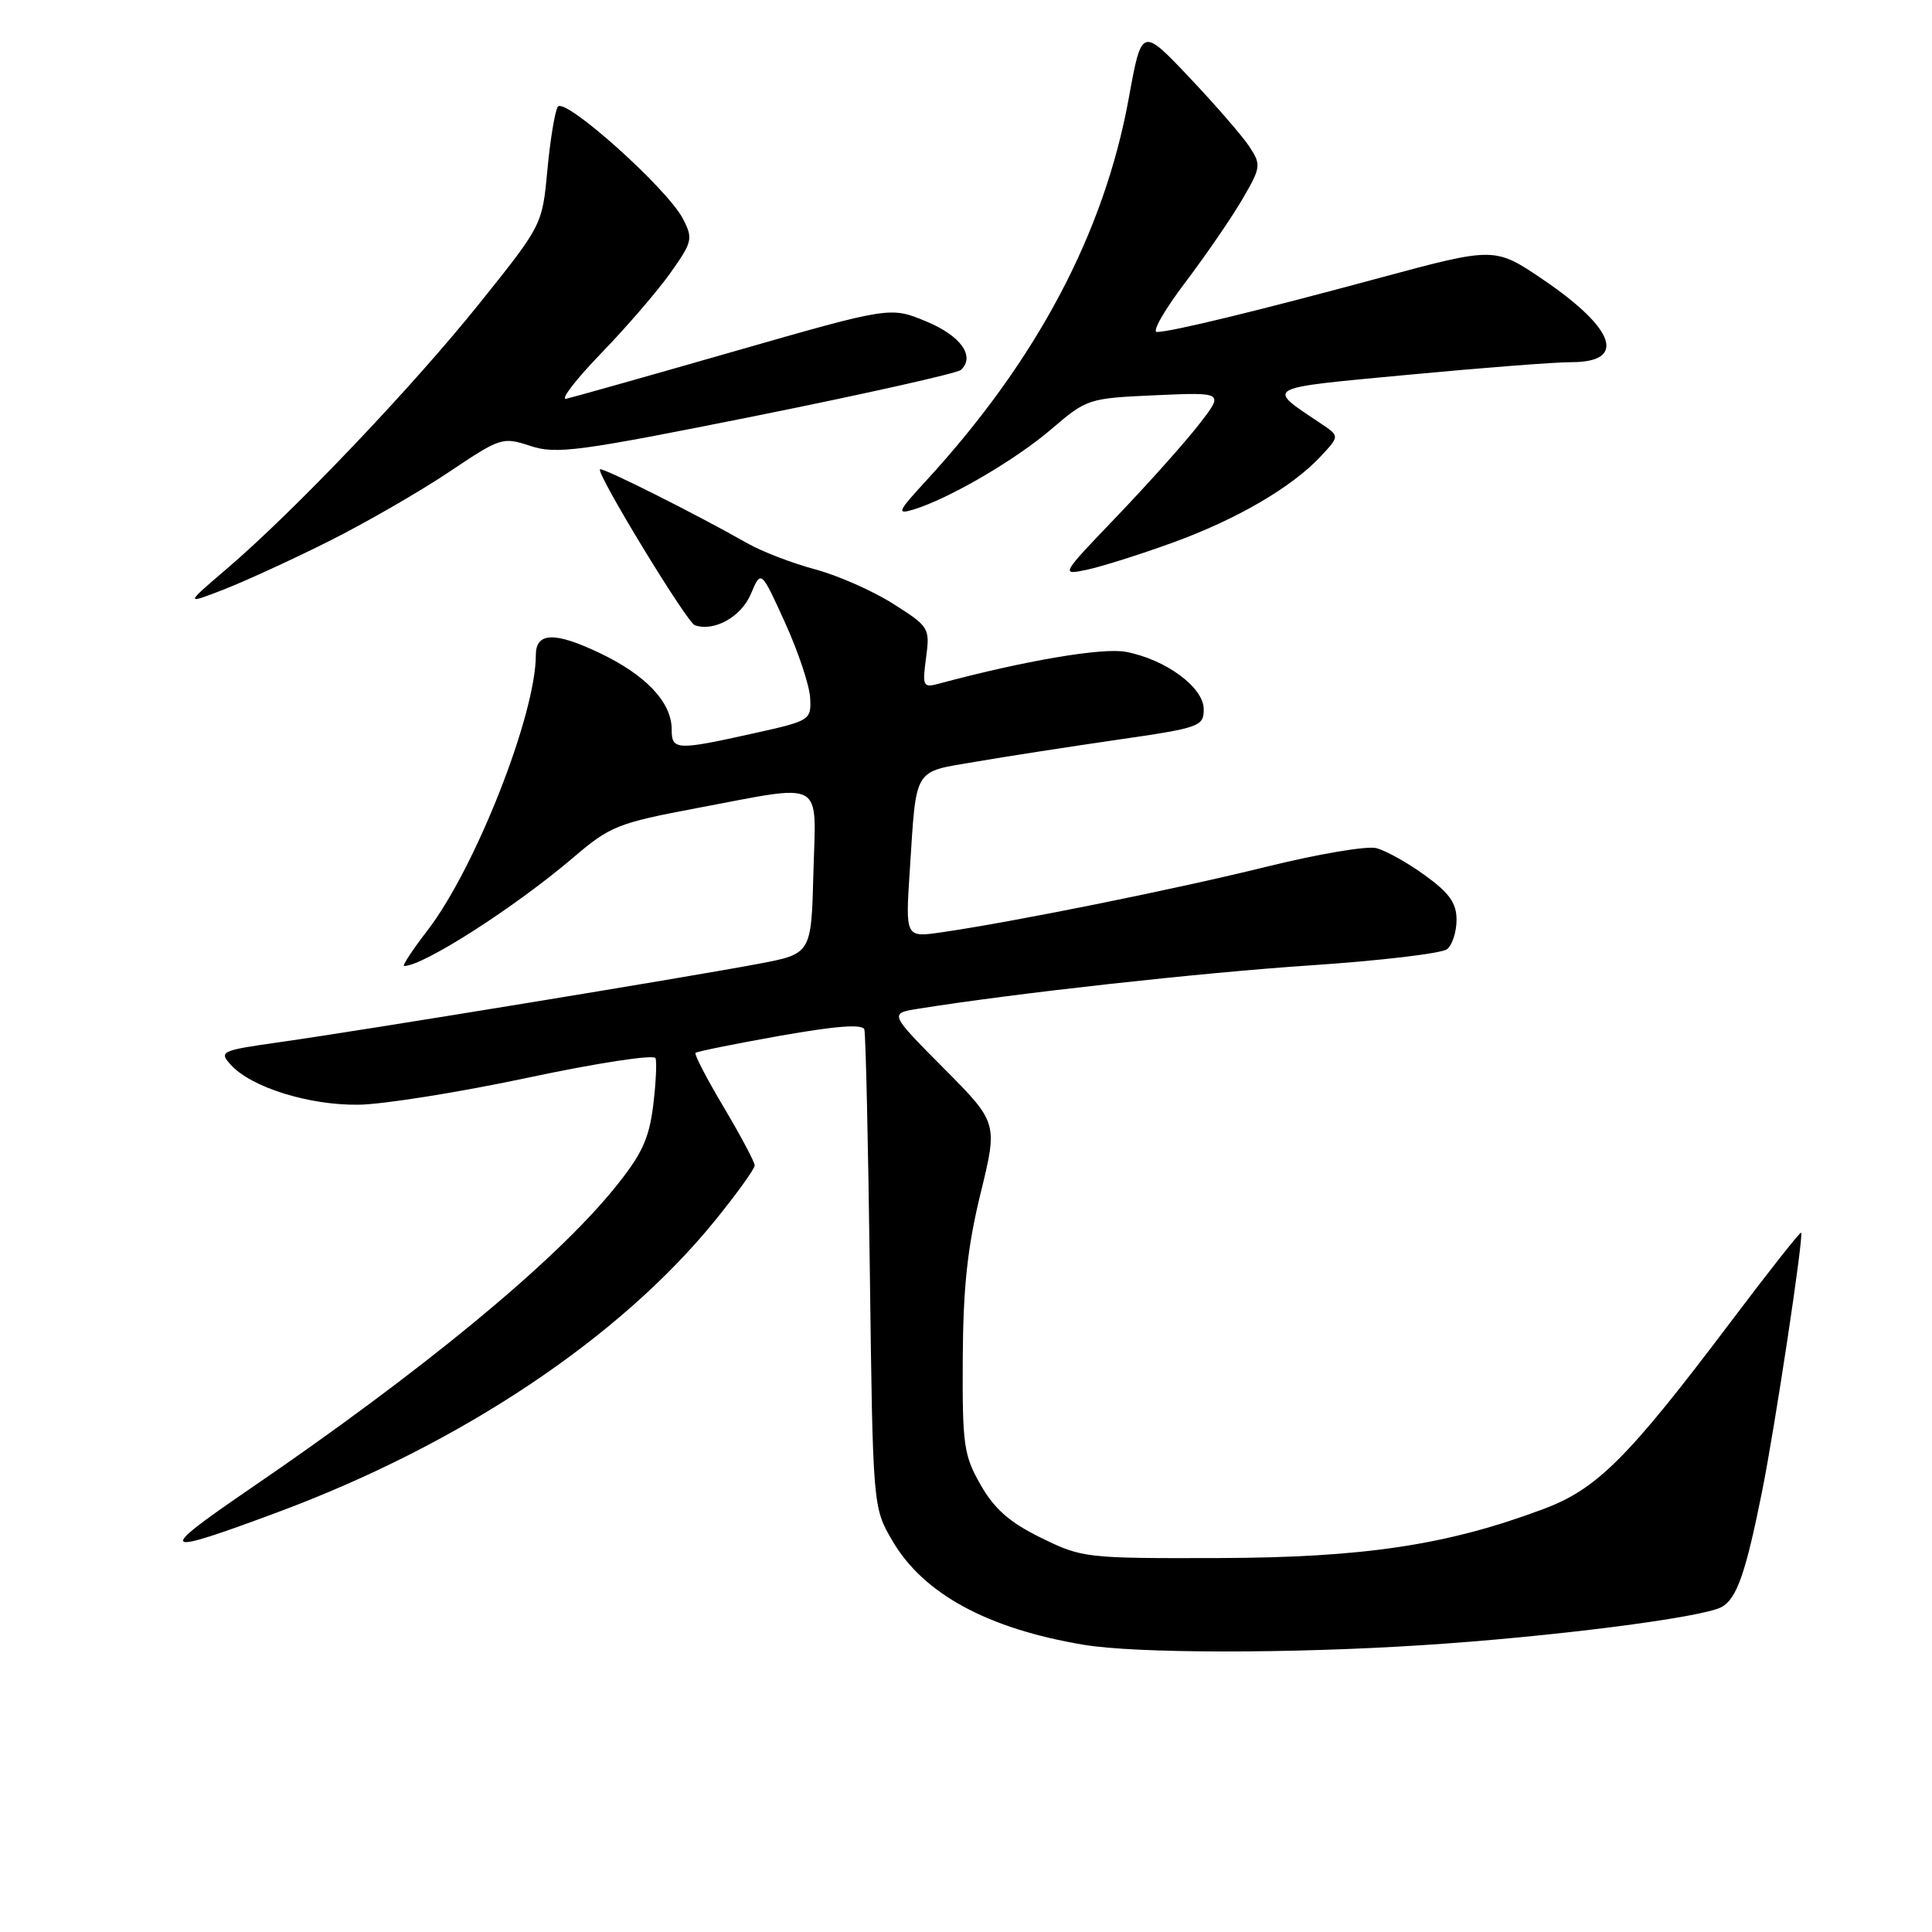 <?xml version="1.0" encoding="UTF-8" standalone="no"?>
<!DOCTYPE svg PUBLIC "-//W3C//DTD SVG 1.1//EN" "http://www.w3.org/Graphics/SVG/1.1/DTD/svg11.dtd" >
<svg xmlns="http://www.w3.org/2000/svg" xmlns:xlink="http://www.w3.org/1999/xlink" version="1.1" viewBox="0 0 256 256">
 <g >
 <path fill="currentColor"
d=" M 188.50 217.99 C 205.43 216.91 225.48 214.35 228.10 212.95 C 230.11 211.87 231.29 208.54 233.46 197.75 C 235.19 189.17 239.03 163.70 238.66 163.33 C 238.53 163.20 234.28 168.58 229.22 175.30 C 215.68 193.24 211.61 197.30 204.50 199.96 C 191.80 204.72 180.78 206.39 161.50 206.45 C 143.87 206.50 143.39 206.44 137.95 203.77 C 133.80 201.74 131.77 199.96 129.95 196.77 C 127.70 192.84 127.51 191.50 127.57 180.00 C 127.62 170.55 128.20 165.21 129.93 158.13 C 132.22 148.77 132.22 148.77 125.03 141.53 C 117.83 134.28 117.83 134.28 121.70 133.66 C 134.64 131.59 159.01 128.90 173.58 127.92 C 182.89 127.30 191.06 126.33 191.75 125.77 C 192.44 125.21 193.00 123.46 193.00 121.88 C 193.00 119.66 192.05 118.33 188.81 115.98 C 186.51 114.31 183.60 112.69 182.36 112.38 C 181.12 112.06 174.56 113.18 167.80 114.85 C 155.83 117.81 134.36 122.15 124.74 123.54 C 119.97 124.23 119.97 124.23 120.55 115.37 C 121.45 101.50 120.93 102.36 129.25 100.94 C 133.24 100.25 141.68 98.95 148.00 98.03 C 159.00 96.44 159.50 96.26 159.50 93.97 C 159.50 91.08 154.45 87.36 149.17 86.37 C 146.05 85.79 135.74 87.54 124.33 90.61 C 122.31 91.15 122.20 90.91 122.71 87.15 C 123.23 83.21 123.13 83.04 118.37 80.02 C 115.69 78.31 111.03 76.25 108.00 75.44 C 104.97 74.63 100.92 73.07 99.00 71.97 C 92.19 68.10 79.79 61.88 79.50 62.19 C 78.99 62.73 91.01 82.48 92.07 82.85 C 94.64 83.73 98.20 81.74 99.49 78.72 C 100.84 75.50 100.84 75.50 104.02 82.50 C 105.77 86.35 107.27 90.84 107.35 92.49 C 107.50 95.41 107.35 95.51 100.00 97.14 C 89.59 99.46 89.00 99.43 89.00 96.63 C 89.00 93.04 85.55 89.41 79.38 86.49 C 73.46 83.68 71.00 83.78 71.00 86.81 C 71.00 94.68 63.00 115.01 56.67 123.25 C 54.66 125.86 53.25 128.00 53.55 128.00 C 56.10 128.00 68.23 120.22 75.95 113.64 C 80.84 109.46 81.85 109.06 92.33 107.08 C 109.51 103.85 108.12 103.07 107.78 115.69 C 107.50 126.39 107.50 126.39 100.50 127.71 C 91.39 129.44 47.88 136.56 37.21 138.07 C 29.24 139.20 28.98 139.32 30.58 141.09 C 33.28 144.08 40.95 146.47 47.50 146.38 C 50.80 146.34 60.92 144.72 70.00 142.79 C 79.11 140.85 86.66 139.70 86.86 140.21 C 87.05 140.72 86.91 143.58 86.54 146.57 C 85.98 150.98 85.02 153.02 81.34 157.54 C 73.33 167.36 56.01 181.64 33.00 197.36 C 20.52 205.90 21.01 206.26 37.00 200.30 C 61.14 191.29 82.15 177.25 94.75 161.72 C 97.64 158.16 100.00 154.88 100.00 154.43 C 100.00 153.98 98.16 150.52 95.91 146.73 C 93.66 142.95 91.97 139.70 92.16 139.51 C 92.35 139.33 97.38 138.31 103.34 137.25 C 110.81 135.93 114.29 135.67 114.53 136.41 C 114.71 137.01 115.04 151.51 115.26 168.63 C 115.66 199.75 115.66 199.75 118.27 204.20 C 122.37 211.20 130.87 215.81 143.58 217.94 C 150.52 219.10 170.87 219.13 188.50 217.99 Z  M 43.71 71.65 C 48.54 69.22 55.65 65.12 59.50 62.54 C 66.33 57.96 66.59 57.87 70.28 59.09 C 73.70 60.22 76.61 59.83 100.29 55.08 C 114.70 52.18 126.88 49.45 127.34 49.01 C 129.25 47.20 127.29 44.48 122.73 42.59 C 117.98 40.62 117.98 40.62 97.27 46.56 C 85.88 49.83 75.87 52.65 75.03 52.84 C 74.19 53.03 76.26 50.33 79.63 46.84 C 83.01 43.35 87.15 38.54 88.85 36.14 C 91.75 32.05 91.85 31.61 90.50 29.00 C 88.42 24.97 74.77 12.76 73.91 14.15 C 73.52 14.77 72.90 18.55 72.53 22.55 C 71.85 29.82 71.85 29.82 63.54 40.19 C 54.66 51.27 38.98 67.74 30.00 75.41 C 24.50 80.11 24.50 80.11 29.71 78.09 C 32.57 76.97 38.87 74.08 43.71 71.65 Z  M 155.37 71.91 C 163.93 68.80 171.21 64.55 175.06 60.41 C 177.50 57.78 177.50 57.78 175.05 56.14 C 167.68 51.20 167.16 51.49 186.60 49.66 C 196.45 48.73 206.16 47.98 208.19 47.99 C 215.59 48.01 214.07 43.57 204.47 37.05 C 198.06 32.71 198.06 32.71 182.78 36.83 C 166.42 41.25 155.25 43.96 153.29 43.99 C 152.62 43.99 154.29 41.08 156.99 37.51 C 159.69 33.94 163.10 28.99 164.56 26.50 C 167.09 22.17 167.14 21.86 165.55 19.43 C 164.64 18.04 161.05 13.91 157.59 10.25 C 151.28 3.59 151.28 3.59 149.56 13.05 C 146.30 30.92 137.35 47.79 122.68 63.74 C 118.96 67.78 118.78 68.20 121.00 67.53 C 125.69 66.11 134.49 60.99 139.29 56.88 C 144.02 52.83 144.21 52.77 153.14 52.37 C 162.19 51.97 162.19 51.97 158.88 56.23 C 157.06 58.58 152.18 64.04 148.04 68.37 C 140.54 76.19 140.52 76.23 144.00 75.50 C 145.93 75.09 151.04 73.48 155.37 71.91 Z "/>
</g>
</svg>